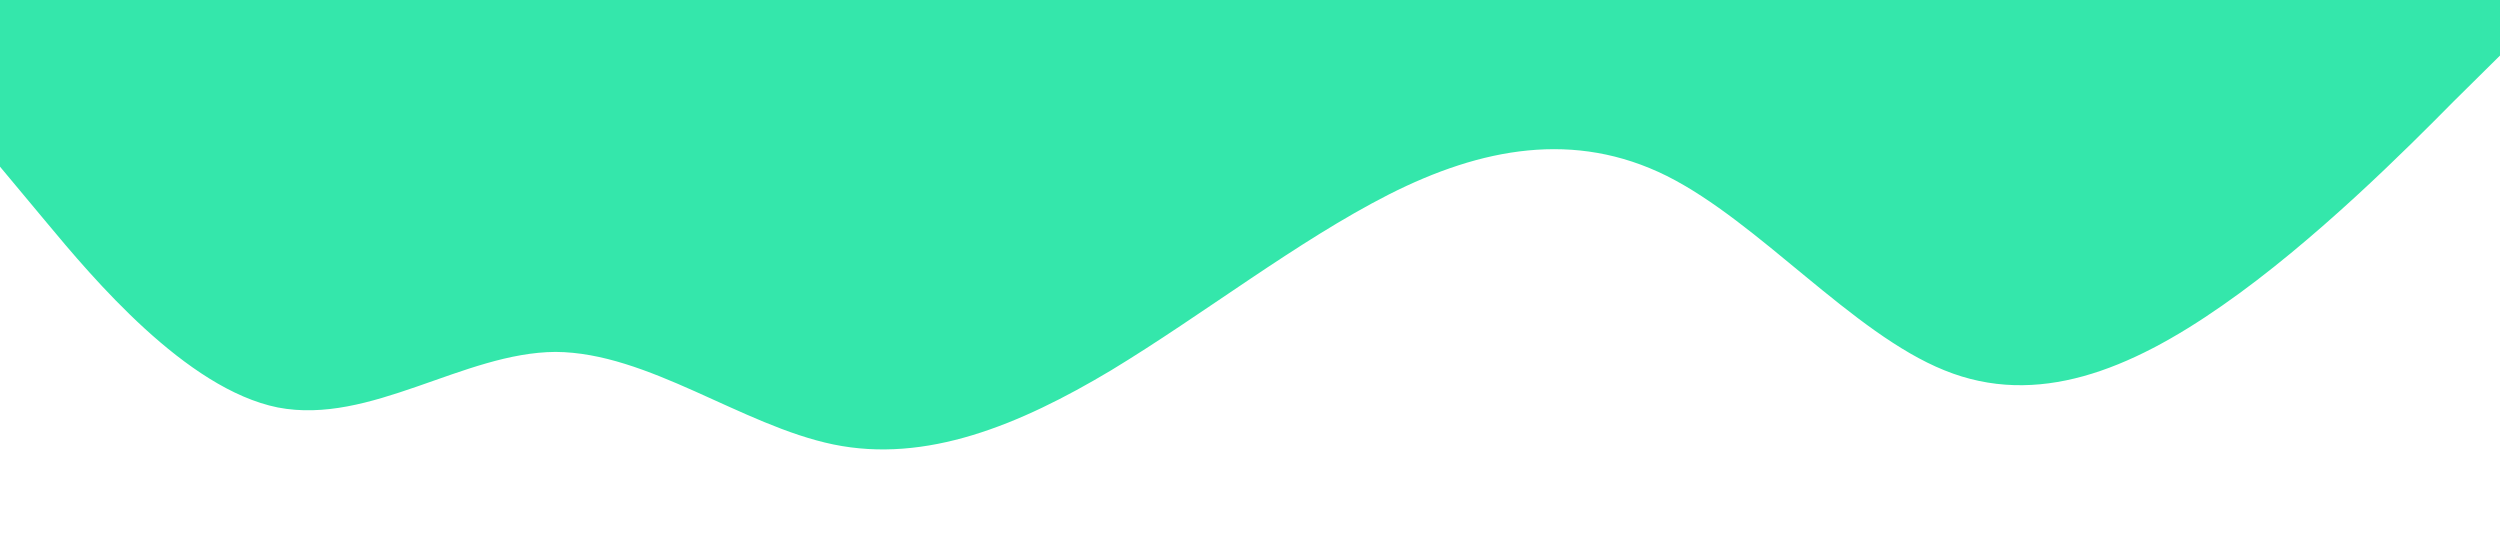 <svg xmlns="http://www.w3.org/2000/svg" viewBox="0 0 1440 320"><path fill="#34e7ab" fill-opacity="1" d="M0,96L26.7,128C53.3,160,107,224,160,234.7C213.3,245,267,203,320,202.7C373.3,203,427,245,480,256C533.3,267,587,245,640,213.3C693.3,181,747,139,800,112C853.3,85,907,75,960,101.3C1013.3,128,1067,192,1120,213.3C1173.3,235,1227,213,1280,176C1333.3,139,1387,85,1413,58.7L1440,32L1440,0L1413.3,0C1386.7,0,1333,0,1280,0C1226.7,0,1173,0,1120,0C1066.7,0,1013,0,960,0C906.7,0,853,0,800,0C746.7,0,693,0,640,0C586.7,0,533,0,480,0C426.7,0,373,0,320,0C266.7,0,213,0,160,0C106.7,0,53,0,27,0L0,0Z"></path></svg>
<!-- #00CBA9 -->
<!-- #74dfa3 -->

